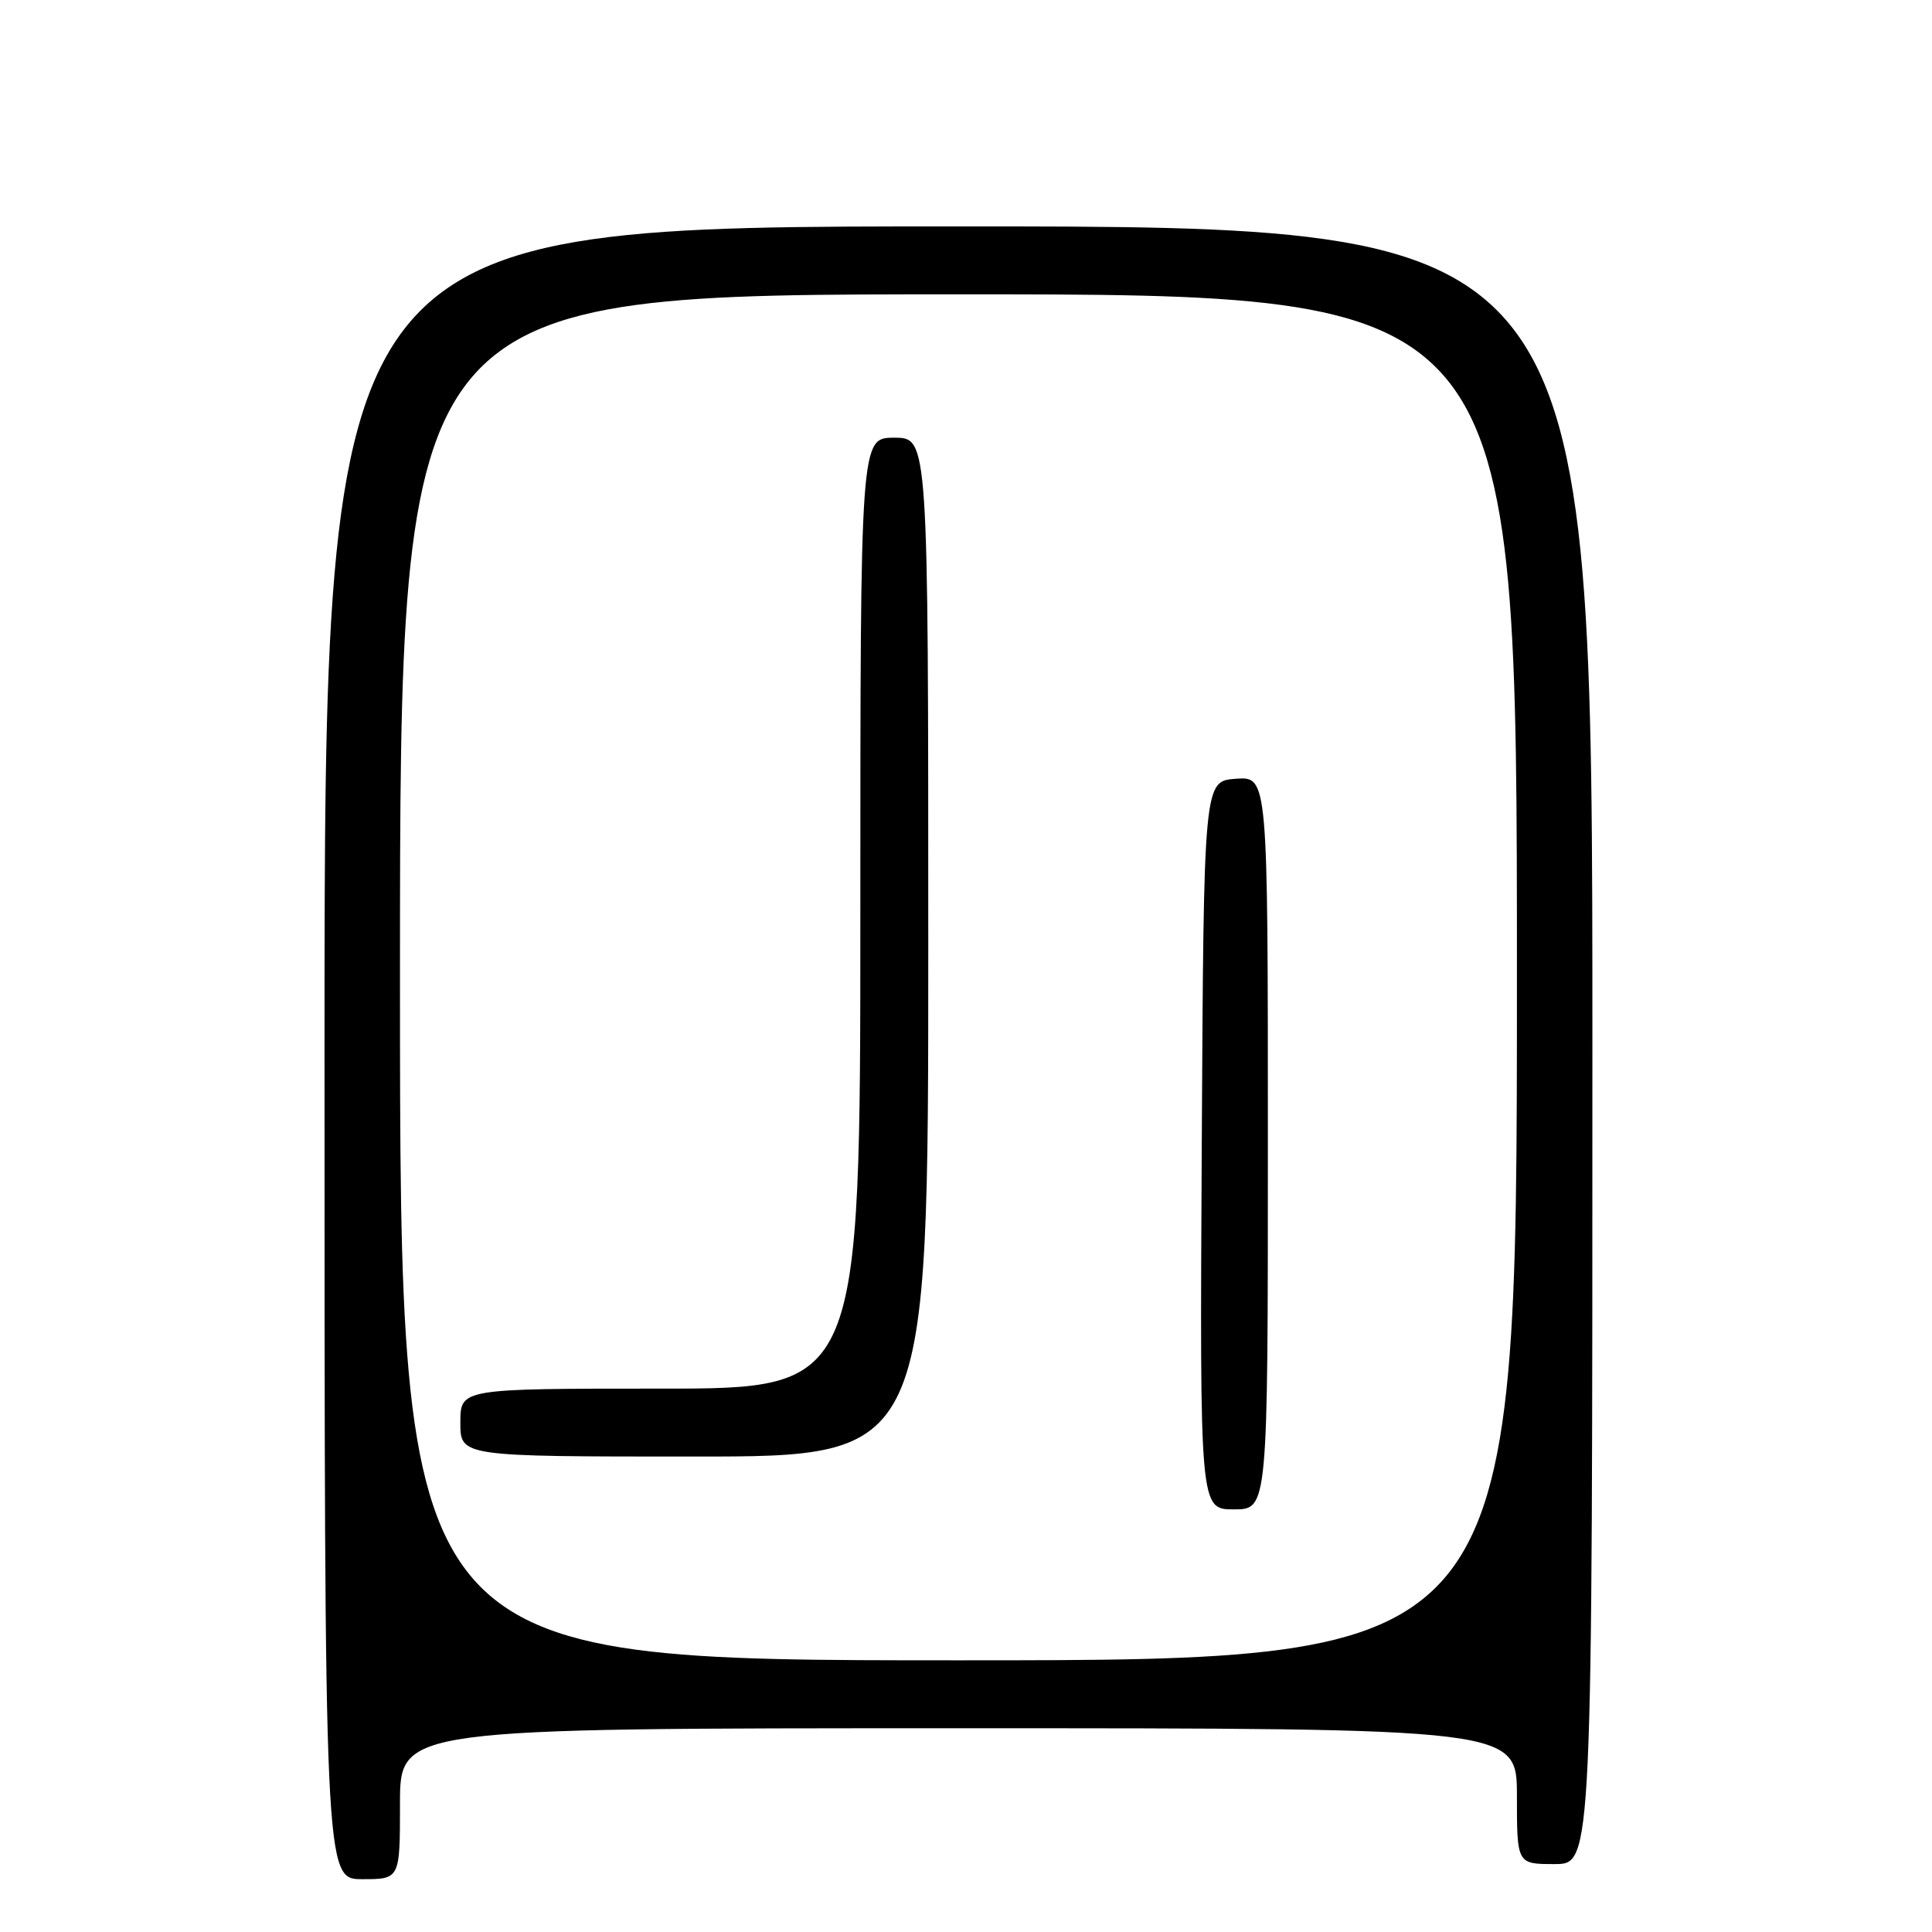 <?xml version="1.0" encoding="UTF-8" standalone="no"?>
<!DOCTYPE svg PUBLIC "-//W3C//DTD SVG 1.1//EN" "http://www.w3.org/Graphics/SVG/1.1/DTD/svg11.dtd" >
<svg xmlns="http://www.w3.org/2000/svg" xmlns:xlink="http://www.w3.org/1999/xlink" version="1.1" viewBox="0 0 256 256">
 <g >
 <path fill="currentColor"
d=" M 53.00 239.00 C 53.00 229.00 53.00 229.00 127.00 229.00 C 201.00 229.00 201.00 229.00 201.00 238.00 C 201.00 247.00 201.00 247.00 206.00 247.00 C 211.00 247.00 211.00 247.00 211.00 138.50 C 211.00 30.00 211.00 30.00 127.00 30.00 C 43.00 30.00 43.00 30.00 43.00 139.50 C 43.00 249.00 43.00 249.00 48.00 249.00 C 53.00 249.00 53.00 249.00 53.00 239.00 Z  M 53.00 129.50 C 53.00 39.00 53.00 39.00 127.00 39.00 C 201.00 39.00 201.00 39.00 201.00 129.50 C 201.00 220.00 201.00 220.00 127.00 220.00 C 53.00 220.00 53.00 220.00 53.00 129.50 Z  M 168.00 151.44 C 168.00 102.89 168.00 102.89 163.75 103.19 C 159.50 103.50 159.50 103.50 159.24 151.75 C 158.98 200.00 158.98 200.00 163.49 200.00 C 168.00 200.00 168.00 200.00 168.00 151.44 Z  M 123.00 125.50 C 123.00 58.00 123.00 58.00 118.50 58.00 C 114.00 58.00 114.00 58.00 114.00 121.00 C 114.00 184.00 114.00 184.00 87.50 184.00 C 61.00 184.00 61.00 184.00 61.00 188.50 C 61.00 193.00 61.00 193.00 92.00 193.00 C 123.00 193.00 123.00 193.00 123.00 125.50 Z "/>
</g>
</svg>